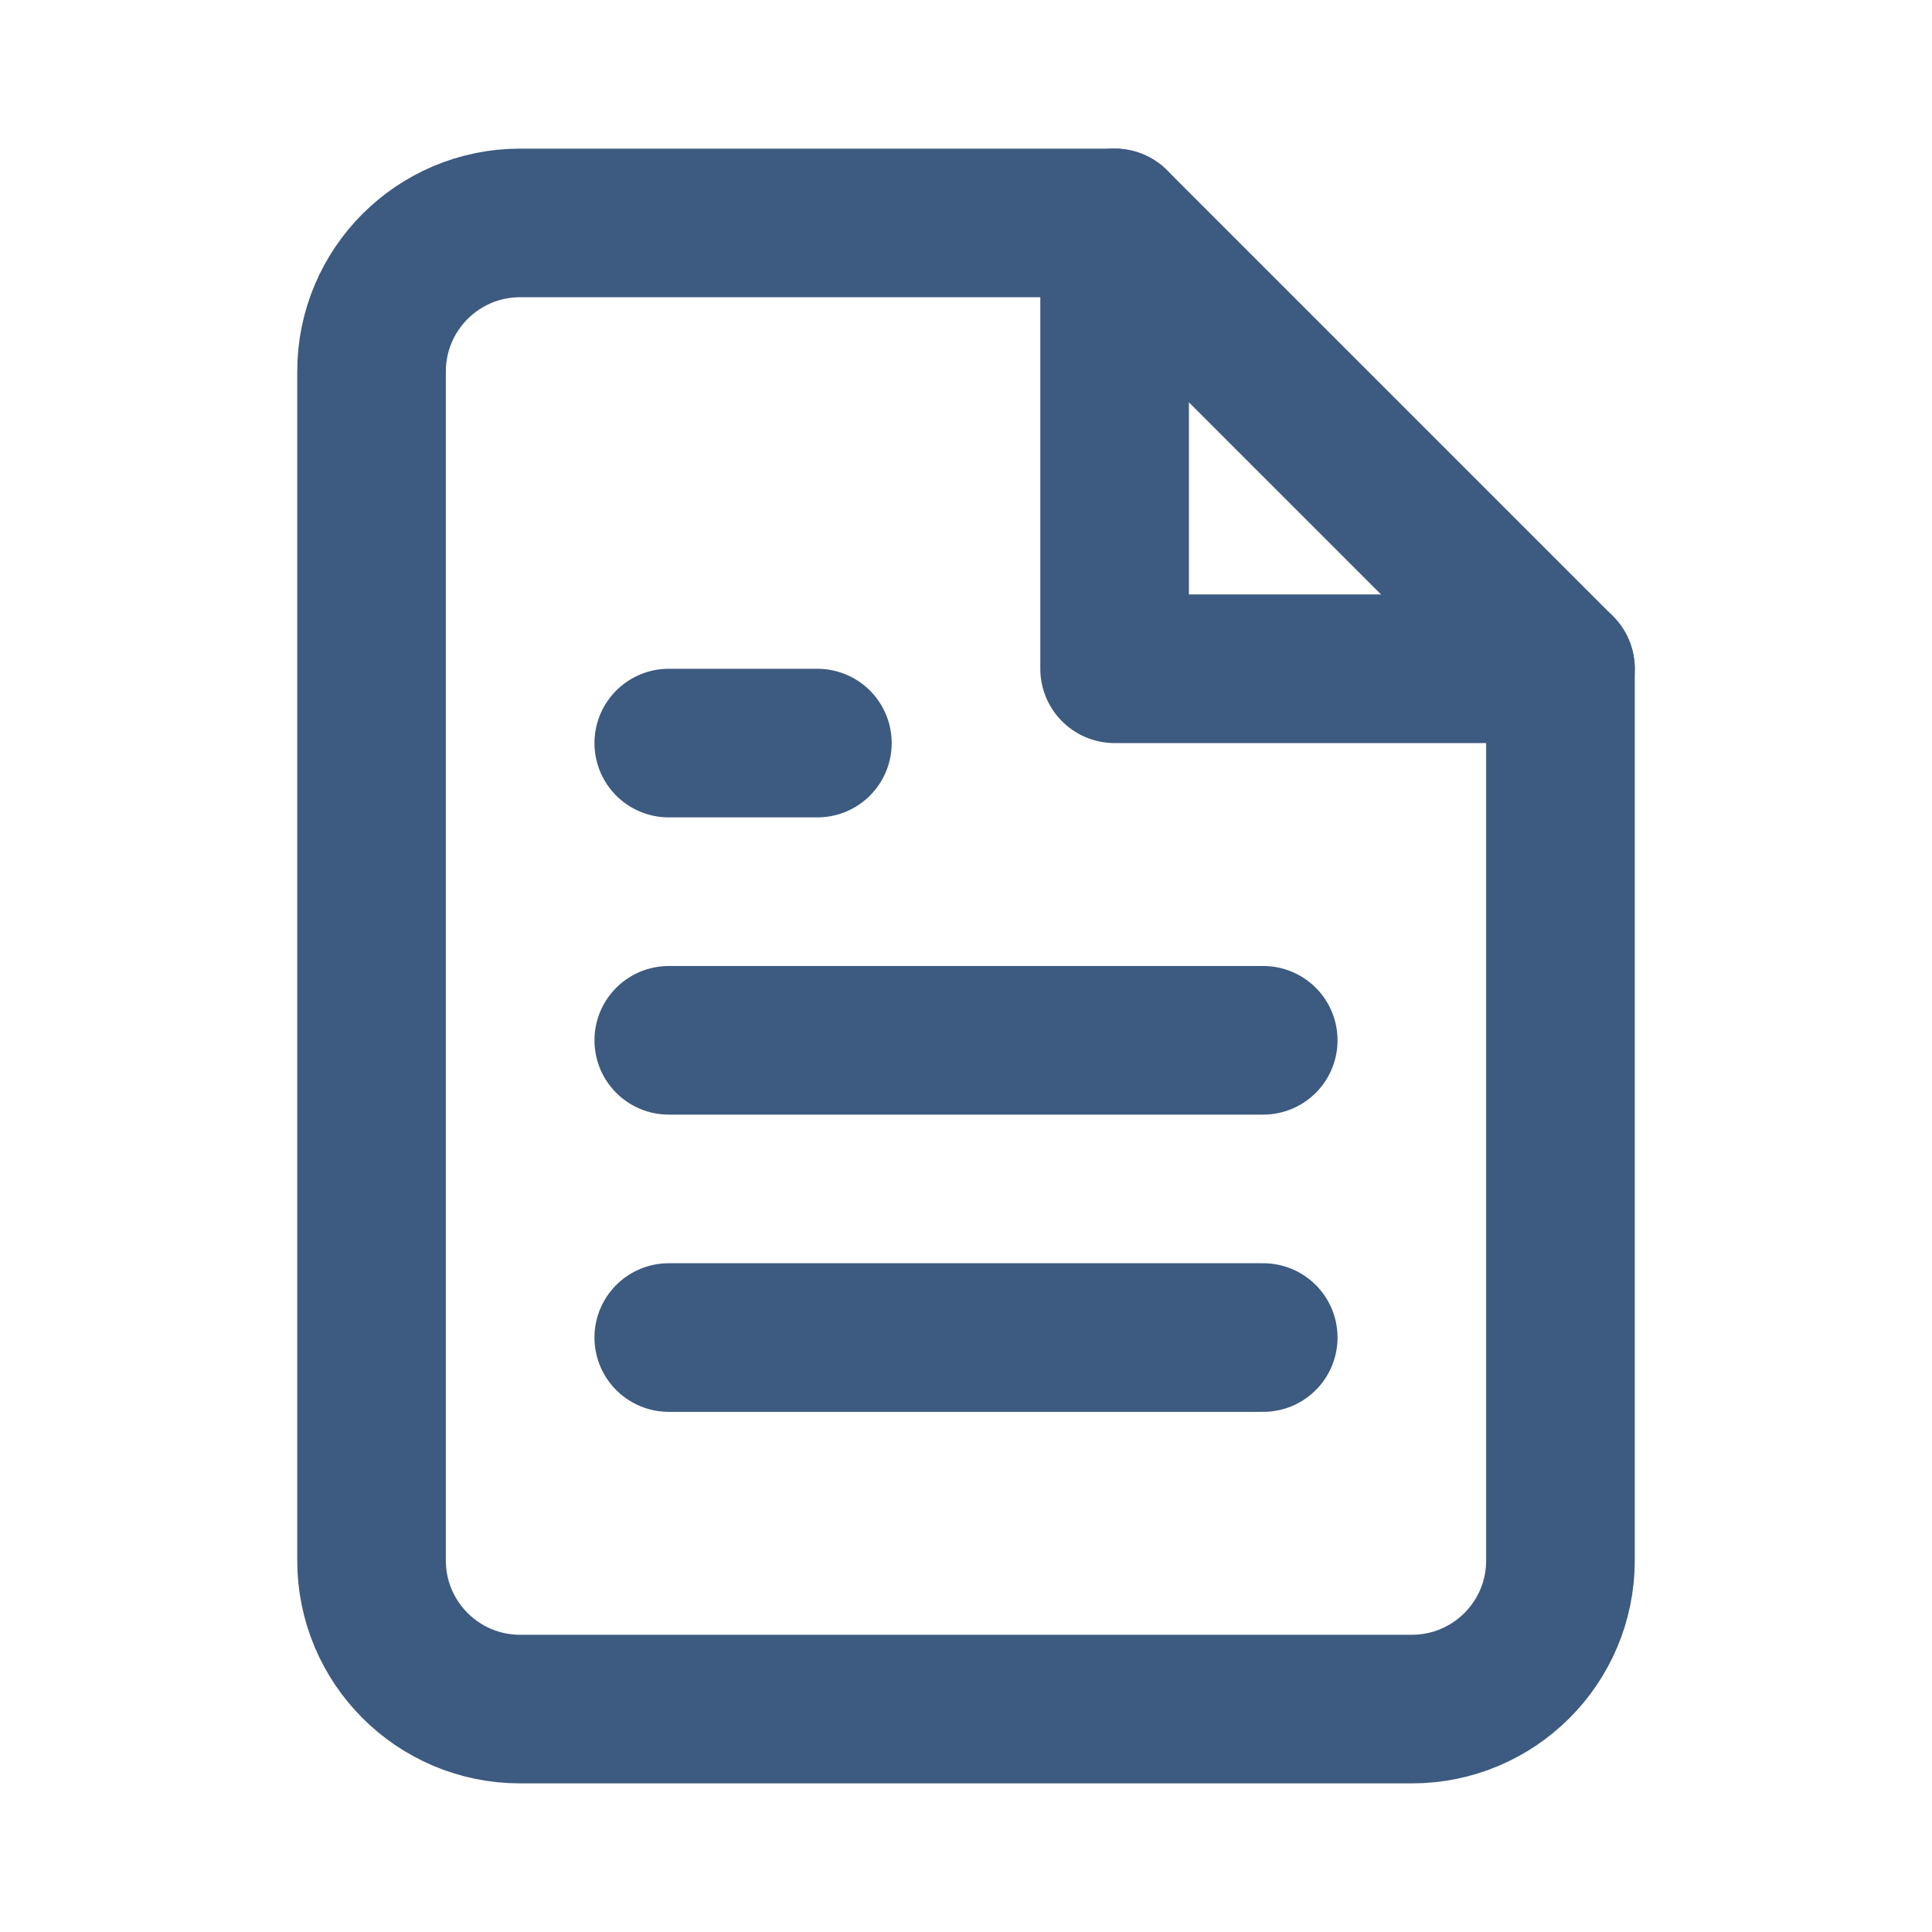<svg xmlns:xlink="http://www.w3.org/1999/xlink" width="26" xmlns="http://www.w3.org/2000/svg" height="26" id="screenshot-41c37edb-49a1-8025-8004-244dcdfe67af" viewBox="-1 -1 26 26" style="-webkit-print-color-adjust: exact;" fill="none" version="1.1"><g id="shape-41c37edb-49a1-8025-8004-244dcdfe67af" width="24" class="feather feather-file-text" height="24" rx="0" ry="0" style="fill: rgb(0, 0, 0);"><g id="shape-41c37edb-49a1-8025-8004-244dcdffed7d"><g class="fills" id="fills-41c37edb-49a1-8025-8004-244dcdffed7d"><path fill="none" stroke-linecap="round" stroke-linejoin="round" rx="0" ry="0" d="M14.000,2.000L6.000,2.000C4.895,2.000,4.000,2.895,4.000,4.000L4.000,20.000C4.000,21.105,4.895,22.000,6.000,22.000L18.000,22.000C19.105,22.000,20.000,21.105,20.000,20.000L20.000,8.000Z" style="fill: none;"/></g><g id="strokes-41c37edb-49a1-8025-8004-244dcdffed7d" class="strokes"><g class="stroke-shape"><path stroke-linecap="round" stroke-linejoin="round" rx="0" ry="0" d="M14.000,2.000L6.000,2.000C4.895,2.000,4.000,2.895,4.000,4.000L4.000,20.000C4.000,21.105,4.895,22.000,6.000,22.000L18.000,22.000C19.105,22.000,20.000,21.105,20.000,20.000L20.000,8.000Z" style="fill: none; stroke-width: 2; stroke: rgb(61, 90, 128); stroke-opacity: 1;"/></g></g></g><g id="shape-41c37edb-49a1-8025-8004-244dce04770f"><g class="fills" id="fills-41c37edb-49a1-8025-8004-244dce04770f"><path fill="none" stroke-linecap="round" stroke-linejoin="round" rx="0" ry="0" d="M14.000,2.000L14.000,8.000L20.000,8.000" style="fill: none;"/></g><g id="strokes-41c37edb-49a1-8025-8004-244dce04770f" class="strokes"><g class="stroke-shape"><path stroke-linecap="round" stroke-linejoin="round" rx="0" ry="0" d="M14.000,2.000L14.000,8.000L20.000,8.000" style="fill: none; stroke-width: 2; stroke: rgb(61, 90, 128); stroke-opacity: 1;"/></g></g></g><g id="shape-41c37edb-49a1-8025-8004-244dce04c559"><g class="fills" id="fills-41c37edb-49a1-8025-8004-244dce04c559"><path fill="none" stroke-linejoin="round" stroke-linecap="round" rx="0" ry="0" d="M16.000,13.000L8.000,13.000" style="fill: none;"/></g><g id="strokes-41c37edb-49a1-8025-8004-244dce04c559" class="strokes"><g class="stroke-shape"><path stroke-linejoin="round" stroke-linecap="round" rx="0" ry="0" d="M16.000,13.000L8.000,13.000" style="fill: none; stroke-width: 2; stroke: rgb(61, 90, 128); stroke-opacity: 1;"/></g></g></g><g id="shape-41c37edb-49a1-8025-8004-244dce05b9ae"><g class="fills" id="fills-41c37edb-49a1-8025-8004-244dce05b9ae"><path fill="none" stroke-linejoin="round" stroke-linecap="round" rx="0" ry="0" d="M16.000,17.000L8.000,17.000" style="fill: none;"/></g><g id="strokes-41c37edb-49a1-8025-8004-244dce05b9ae" class="strokes"><g class="stroke-shape"><path stroke-linejoin="round" stroke-linecap="round" rx="0" ry="0" d="M16.000,17.000L8.000,17.000" style="fill: none; stroke-width: 2; stroke: rgb(61, 90, 128); stroke-opacity: 1;"/></g></g></g><g id="shape-41c37edb-49a1-8025-8004-244dce066bd8"><g class="fills" id="fills-41c37edb-49a1-8025-8004-244dce066bd8"><path fill="none" stroke-linecap="round" stroke-linejoin="round" rx="0" ry="0" d="M10.000,9.000L9.000,9.000L8.000,9.000" style="fill: none;"/></g><g id="strokes-41c37edb-49a1-8025-8004-244dce066bd8" class="strokes"><g class="stroke-shape"><path stroke-linecap="round" stroke-linejoin="round" rx="0" ry="0" d="M10.000,9.000L9.000,9.000L8.000,9.000" style="fill: none; stroke-width: 2; stroke: rgb(61, 90, 128); stroke-opacity: 1;"/></g></g></g></g></svg>